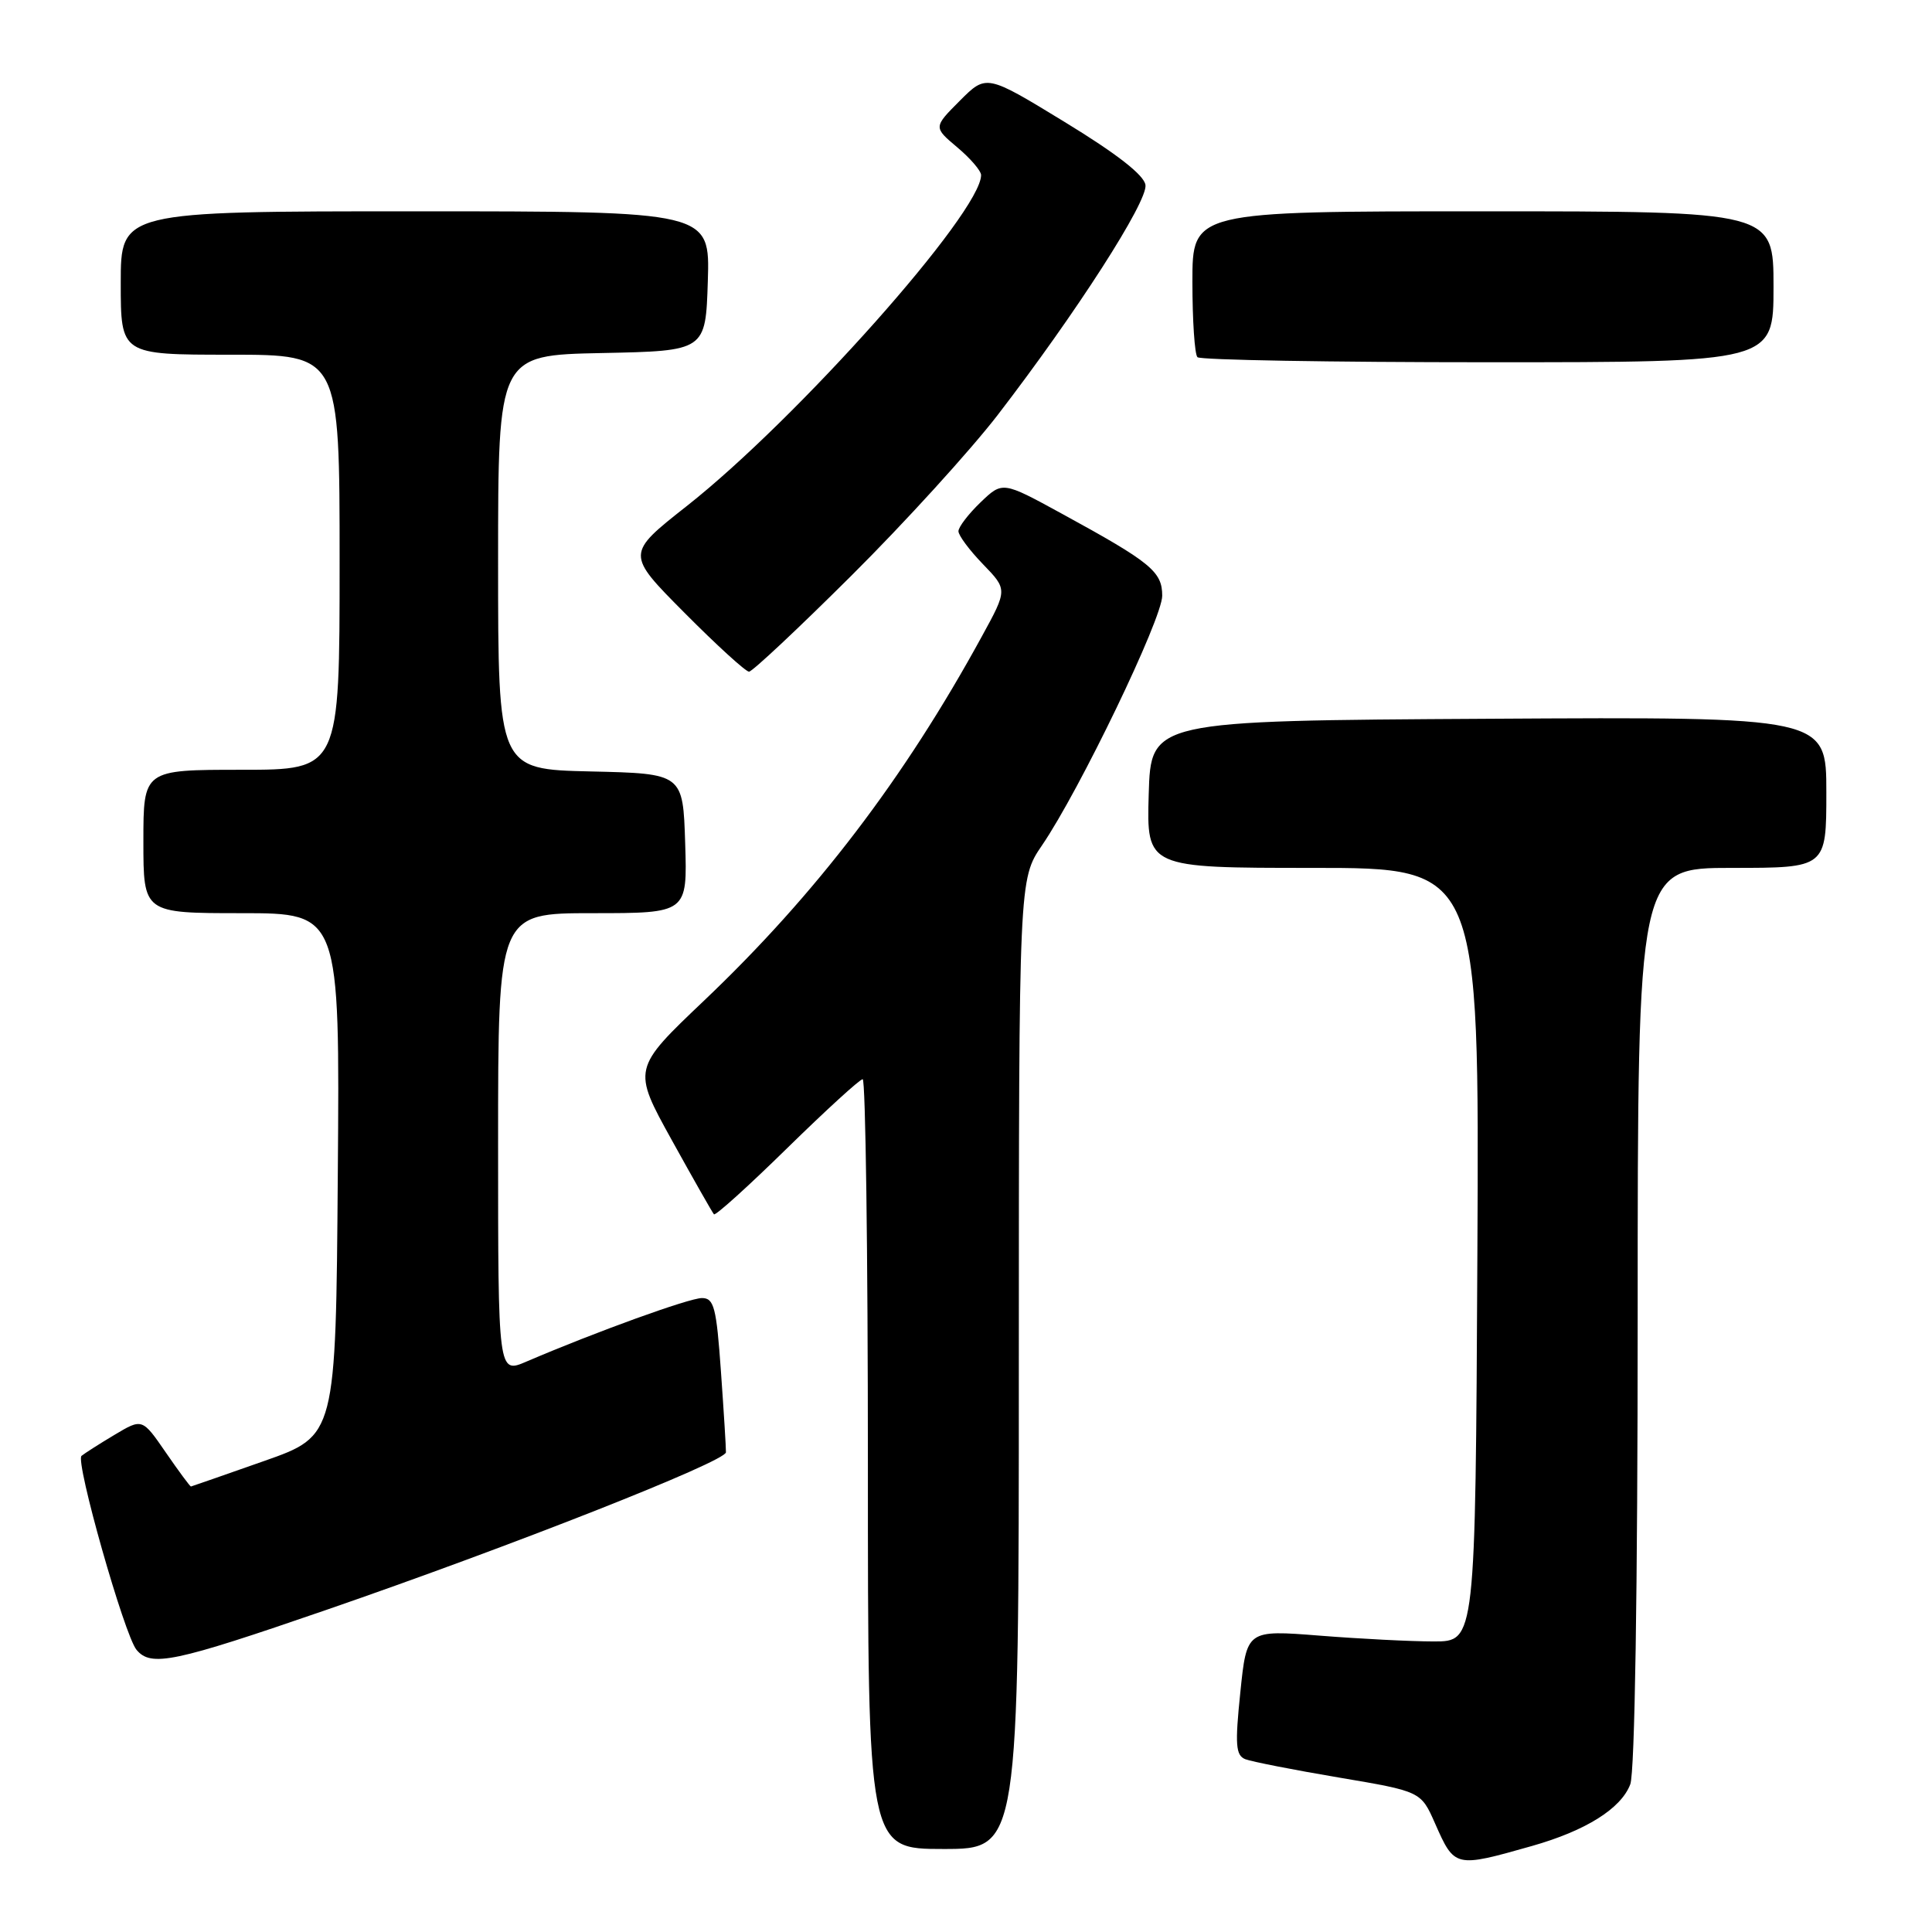 <?xml version="1.0" encoding="UTF-8" standalone="no"?>
<!DOCTYPE svg PUBLIC "-//W3C//DTD SVG 1.1//EN" "http://www.w3.org/Graphics/SVG/1.1/DTD/svg11.dtd" >
<svg xmlns="http://www.w3.org/2000/svg" xmlns:xlink="http://www.w3.org/1999/xlink" version="1.1" viewBox="0 0 256 256">
 <g >
 <path fill="currentColor"
d=" M 203.00 244.60 C 210.12 242.58 214.80 239.65 216.02 236.43 C 216.62 234.87 217.00 210.63 217.00 174.43 C 217.00 115.00 217.00 115.00 229.50 115.00 C 242.00 115.00 242.00 115.00 242.00 104.99 C 242.00 94.98 242.00 94.98 197.25 95.24 C 152.50 95.50 152.50 95.50 152.21 105.25 C 151.93 115.00 151.93 115.00 173.97 115.00 C 196.02 115.00 196.02 115.00 195.76 166.25 C 195.50 217.50 195.50 217.50 190.00 217.50 C 186.97 217.50 180.16 217.15 174.85 216.73 C 165.20 215.97 165.20 215.97 164.35 224.24 C 163.63 231.19 163.74 232.59 165.00 233.10 C 165.82 233.42 171.40 234.52 177.39 235.53 C 188.28 237.37 188.28 237.37 190.15 241.61 C 192.75 247.49 192.77 247.50 203.00 244.60 Z  M 135.00 180.75 C 135.01 116.50 135.01 116.50 138.08 112.00 C 143.06 104.70 154.00 81.98 154.00 78.94 C 154.00 75.73 152.50 74.51 140.67 68.05 C 132.84 63.77 132.84 63.77 129.92 66.57 C 128.32 68.11 127.00 69.83 127.00 70.39 C 127.00 70.95 128.46 72.91 130.25 74.76 C 133.50 78.12 133.50 78.12 130.11 84.31 C 119.83 103.13 108.09 118.51 93.32 132.56 C 83.79 141.62 83.79 141.62 89.01 151.06 C 91.88 156.25 94.40 160.68 94.60 160.90 C 94.80 161.12 99.16 157.18 104.29 152.15 C 109.43 147.12 113.93 143.00 114.31 143.00 C 114.69 143.00 115.00 165.95 115.00 194.00 C 115.00 245.00 115.00 245.00 125.00 245.00 C 135.00 245.00 135.00 245.00 135.00 180.75 Z  M 43.18 213.34 C 67.63 204.91 96.14 193.67 96.19 192.44 C 96.21 191.92 95.91 187.11 95.53 181.75 C 94.93 173.21 94.61 172.00 93.01 172.00 C 91.33 172.00 78.97 176.47 69.75 180.42 C 66.00 182.03 66.00 182.03 66.00 151.51 C 66.00 121.00 66.00 121.00 78.54 121.00 C 91.08 121.00 91.08 121.00 90.79 111.75 C 90.50 102.50 90.50 102.50 78.25 102.22 C 66.00 101.94 66.00 101.94 66.00 74.50 C 66.00 47.06 66.00 47.06 79.75 46.78 C 93.50 46.50 93.50 46.50 93.79 37.25 C 94.08 28.00 94.08 28.00 55.04 28.00 C 16.00 28.00 16.00 28.00 16.00 37.50 C 16.00 47.00 16.00 47.00 30.50 47.00 C 45.00 47.00 45.00 47.00 45.00 74.50 C 45.00 102.00 45.00 102.00 32.00 102.00 C 19.00 102.00 19.00 102.00 19.00 111.50 C 19.00 121.00 19.00 121.00 32.01 121.00 C 45.03 121.00 45.03 121.00 44.76 155.63 C 44.50 190.25 44.50 190.25 35.00 193.59 C 29.77 195.43 25.41 196.95 25.30 196.97 C 25.19 196.98 23.69 194.96 21.97 192.46 C 18.85 187.93 18.85 187.93 15.18 190.12 C 13.15 191.33 11.19 192.59 10.80 192.91 C 9.95 193.63 16.48 216.67 18.09 218.61 C 20.01 220.92 23.05 220.28 43.18 213.34 Z  M 112.84 76.25 C 119.89 69.24 128.59 59.67 132.19 55.00 C 142.60 41.47 152.10 26.69 151.78 24.51 C 151.60 23.20 147.97 20.37 141.10 16.18 C 130.70 9.83 130.70 9.83 127.19 13.34 C 123.68 16.86 123.68 16.86 126.84 19.52 C 128.58 20.98 130.00 22.64 130.00 23.20 C 130.00 28.13 105.61 55.55 90.98 67.07 C 82.95 73.40 82.95 73.40 90.70 81.20 C 94.96 85.49 98.81 89.00 99.25 89.00 C 99.68 89.00 105.80 83.26 112.84 76.25 Z  M 235.00 38.00 C 235.00 28.00 235.00 28.00 196.50 28.00 C 158.00 28.00 158.00 28.00 158.00 37.33 C 158.00 42.47 158.30 46.97 158.67 47.33 C 159.03 47.70 176.36 48.00 197.17 48.00 C 235.00 48.00 235.00 48.00 235.00 38.00 Z "/>
</g>
</svg>